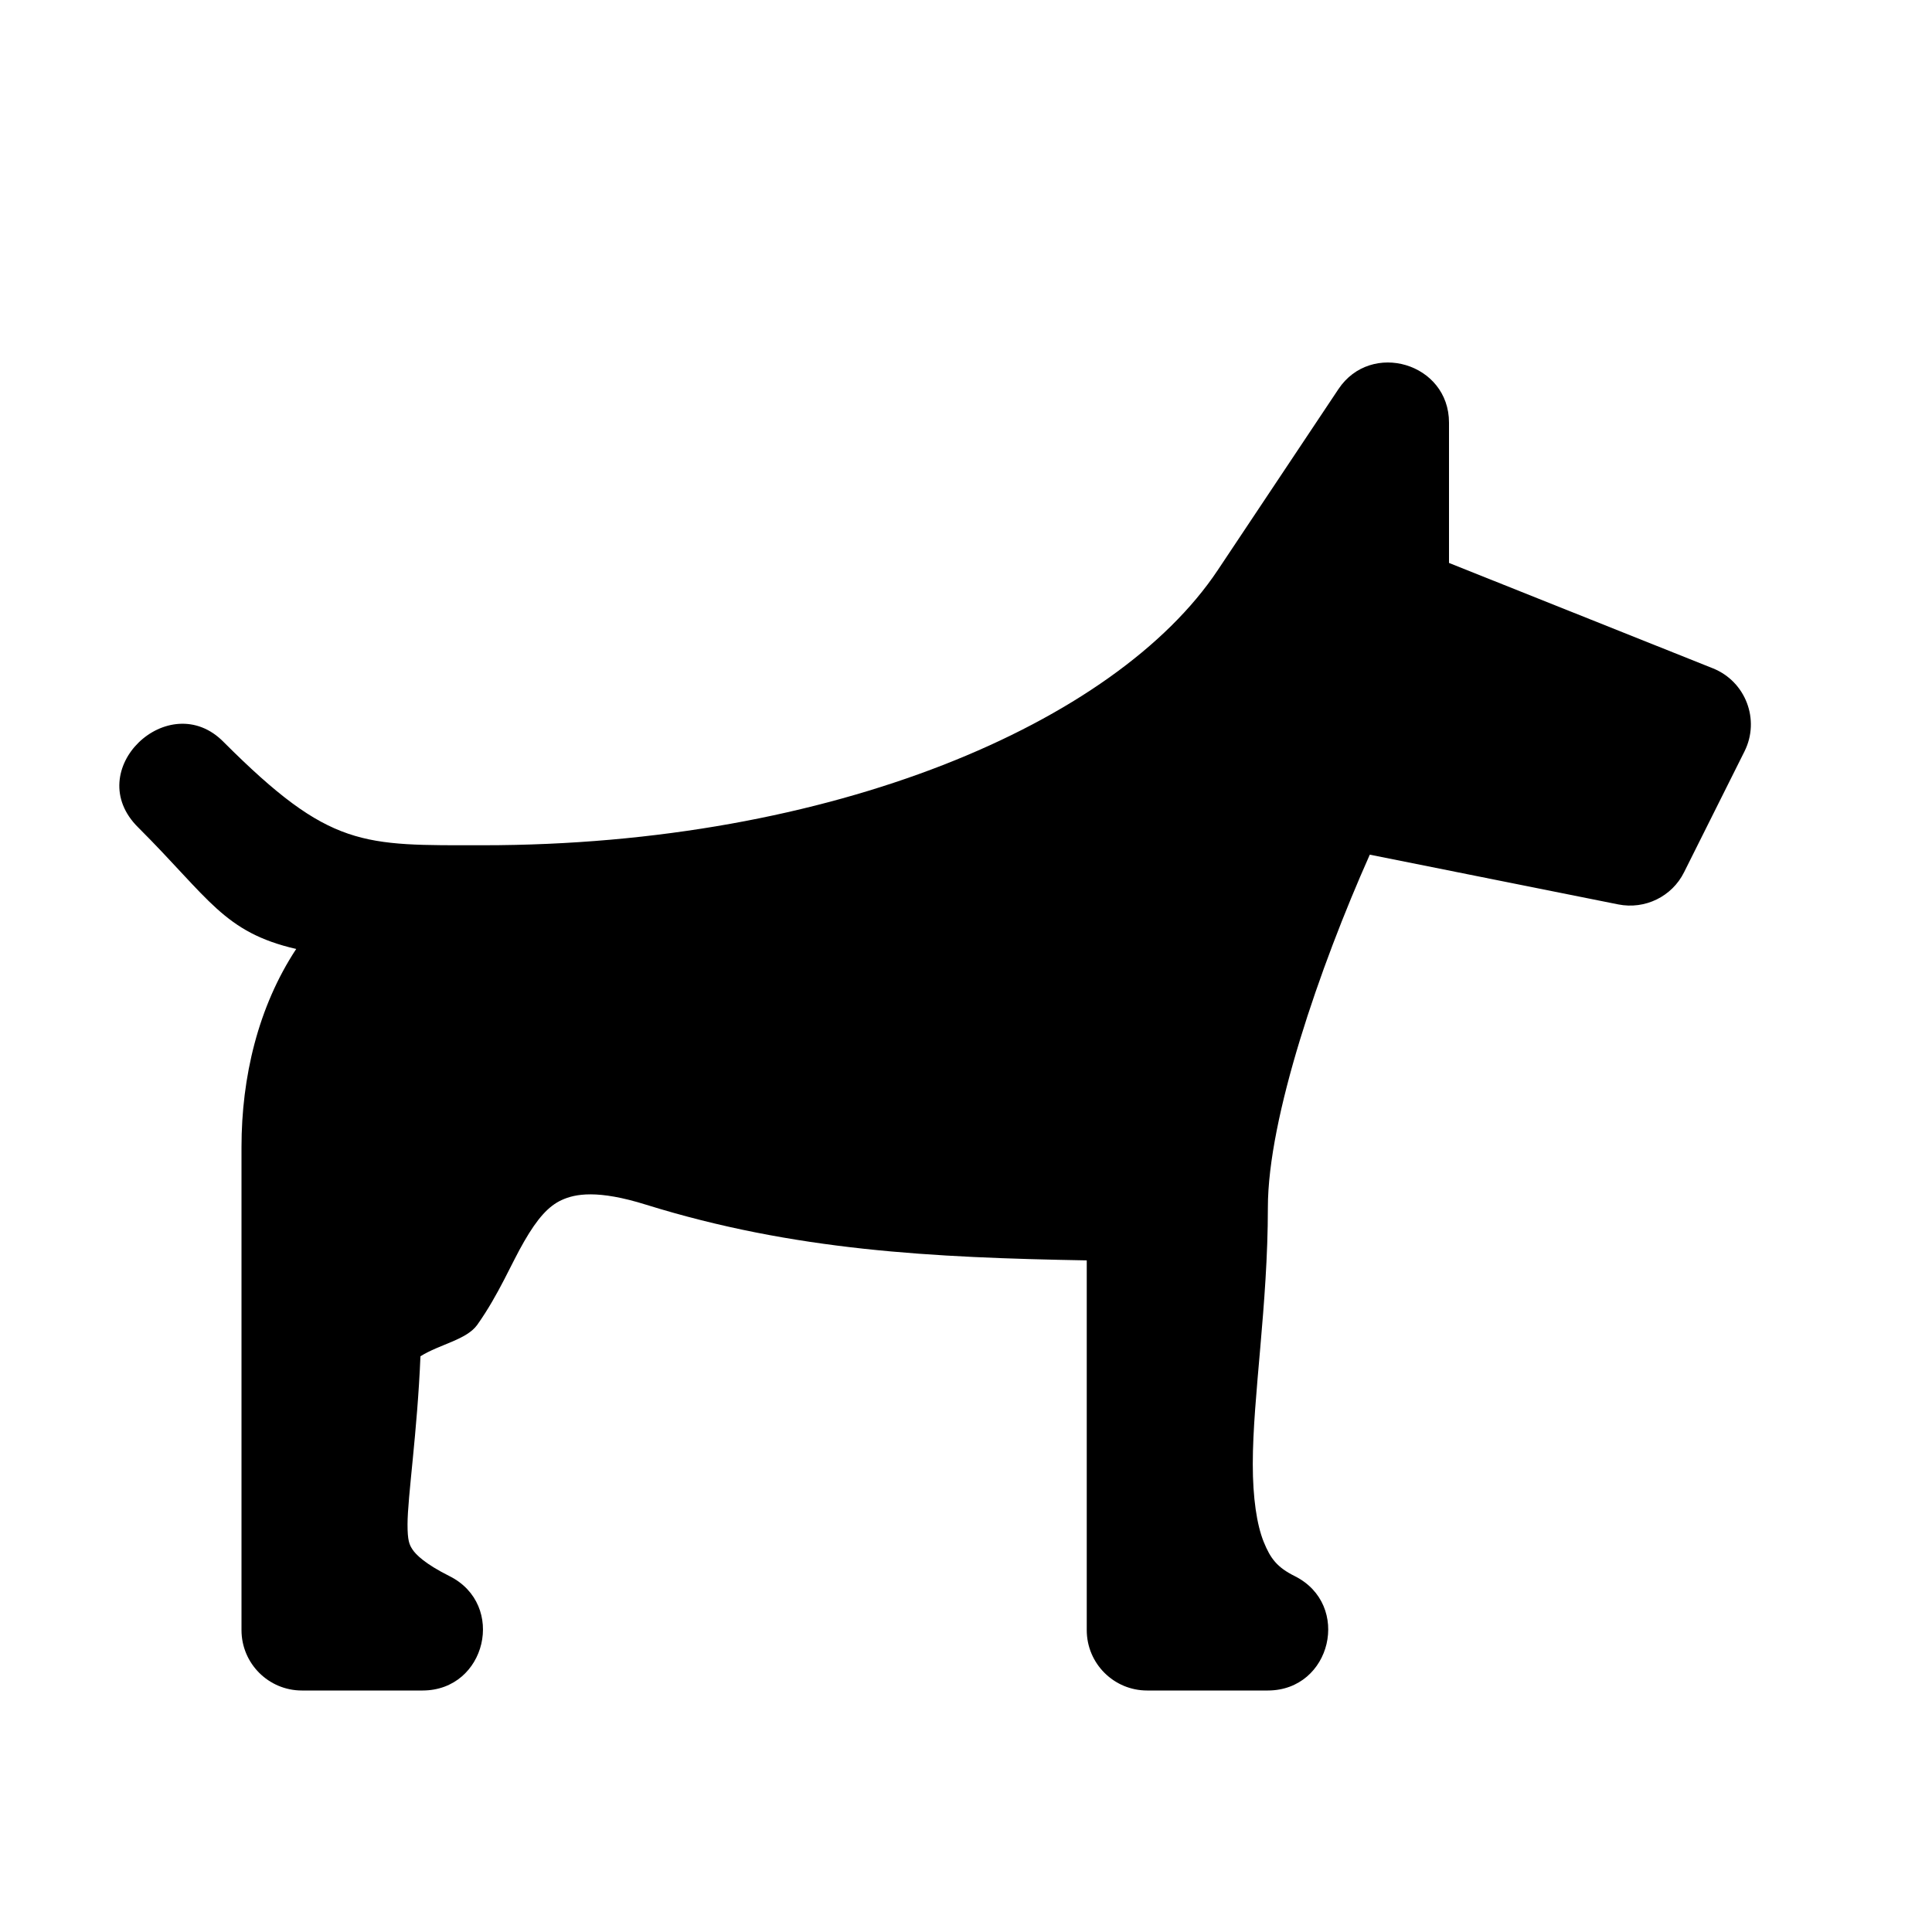 <svg xmlns="http://www.w3.org/2000/svg" width="16" height="16"><path d="M 12.0,3.5 L 12.0,4.662 L 14.186,5.535 C 14.457,5.644 14.578,5.961 14.447,6.223 L 13.947,7.223 C 13.847,7.425 13.623,7.534 13.402,7.49 L 11.344,7.078 C 10.928,8.012 10.5,9.257 10.5,10.0 C 10.5,10.806 10.375,11.567 10.375,12.125 C 10.375,12.404 10.408,12.626 10.465,12.768 C 10.522,12.909 10.577,12.98 10.723,13.053 C 11.194,13.289 11.027,13.999 10.5,14.0 L 9.5,14.0 C 9.224,14.0 9.0,13.776 9.0,13.5 L 9.0,10.438 C 7.718,10.415 6.577,10.358 5.351,9.977 C 4.949,9.851 4.763,9.887 4.652,9.938 C 4.542,9.988 4.45,10.092 4.342,10.279 C 4.233,10.466 4.133,10.716 3.953,10.971 C 3.864,11.096 3.642,11.132 3.482,11.232 C 3.456,11.861 3.375,12.399 3.375,12.625 C 3.375,12.757 3.389,12.791 3.416,12.832 C 3.443,12.873 3.517,12.95 3.723,13.053 C 4.194,13.289 4.027,13.999 3.5,14.0 L 2.5,14.0 C 2.224,14 2.0,13.776 2,13.5 L 2,9.5 C 2,8.921 2.137,8.339 2.453,7.859 C 1.852,7.72 1.734,7.441 1.146,6.854 C 0.663,6.38 1.401,5.683 1.853,6.146 C 2.736,7.029 3.0,7.0 4.0,7.0 C 6.889,7.0 9.24,5.988 10.084,4.723 L 11.084,3.223 C 11.354,2.817 12.0,3.006 12.0,3.5" fill="#000" /></svg>